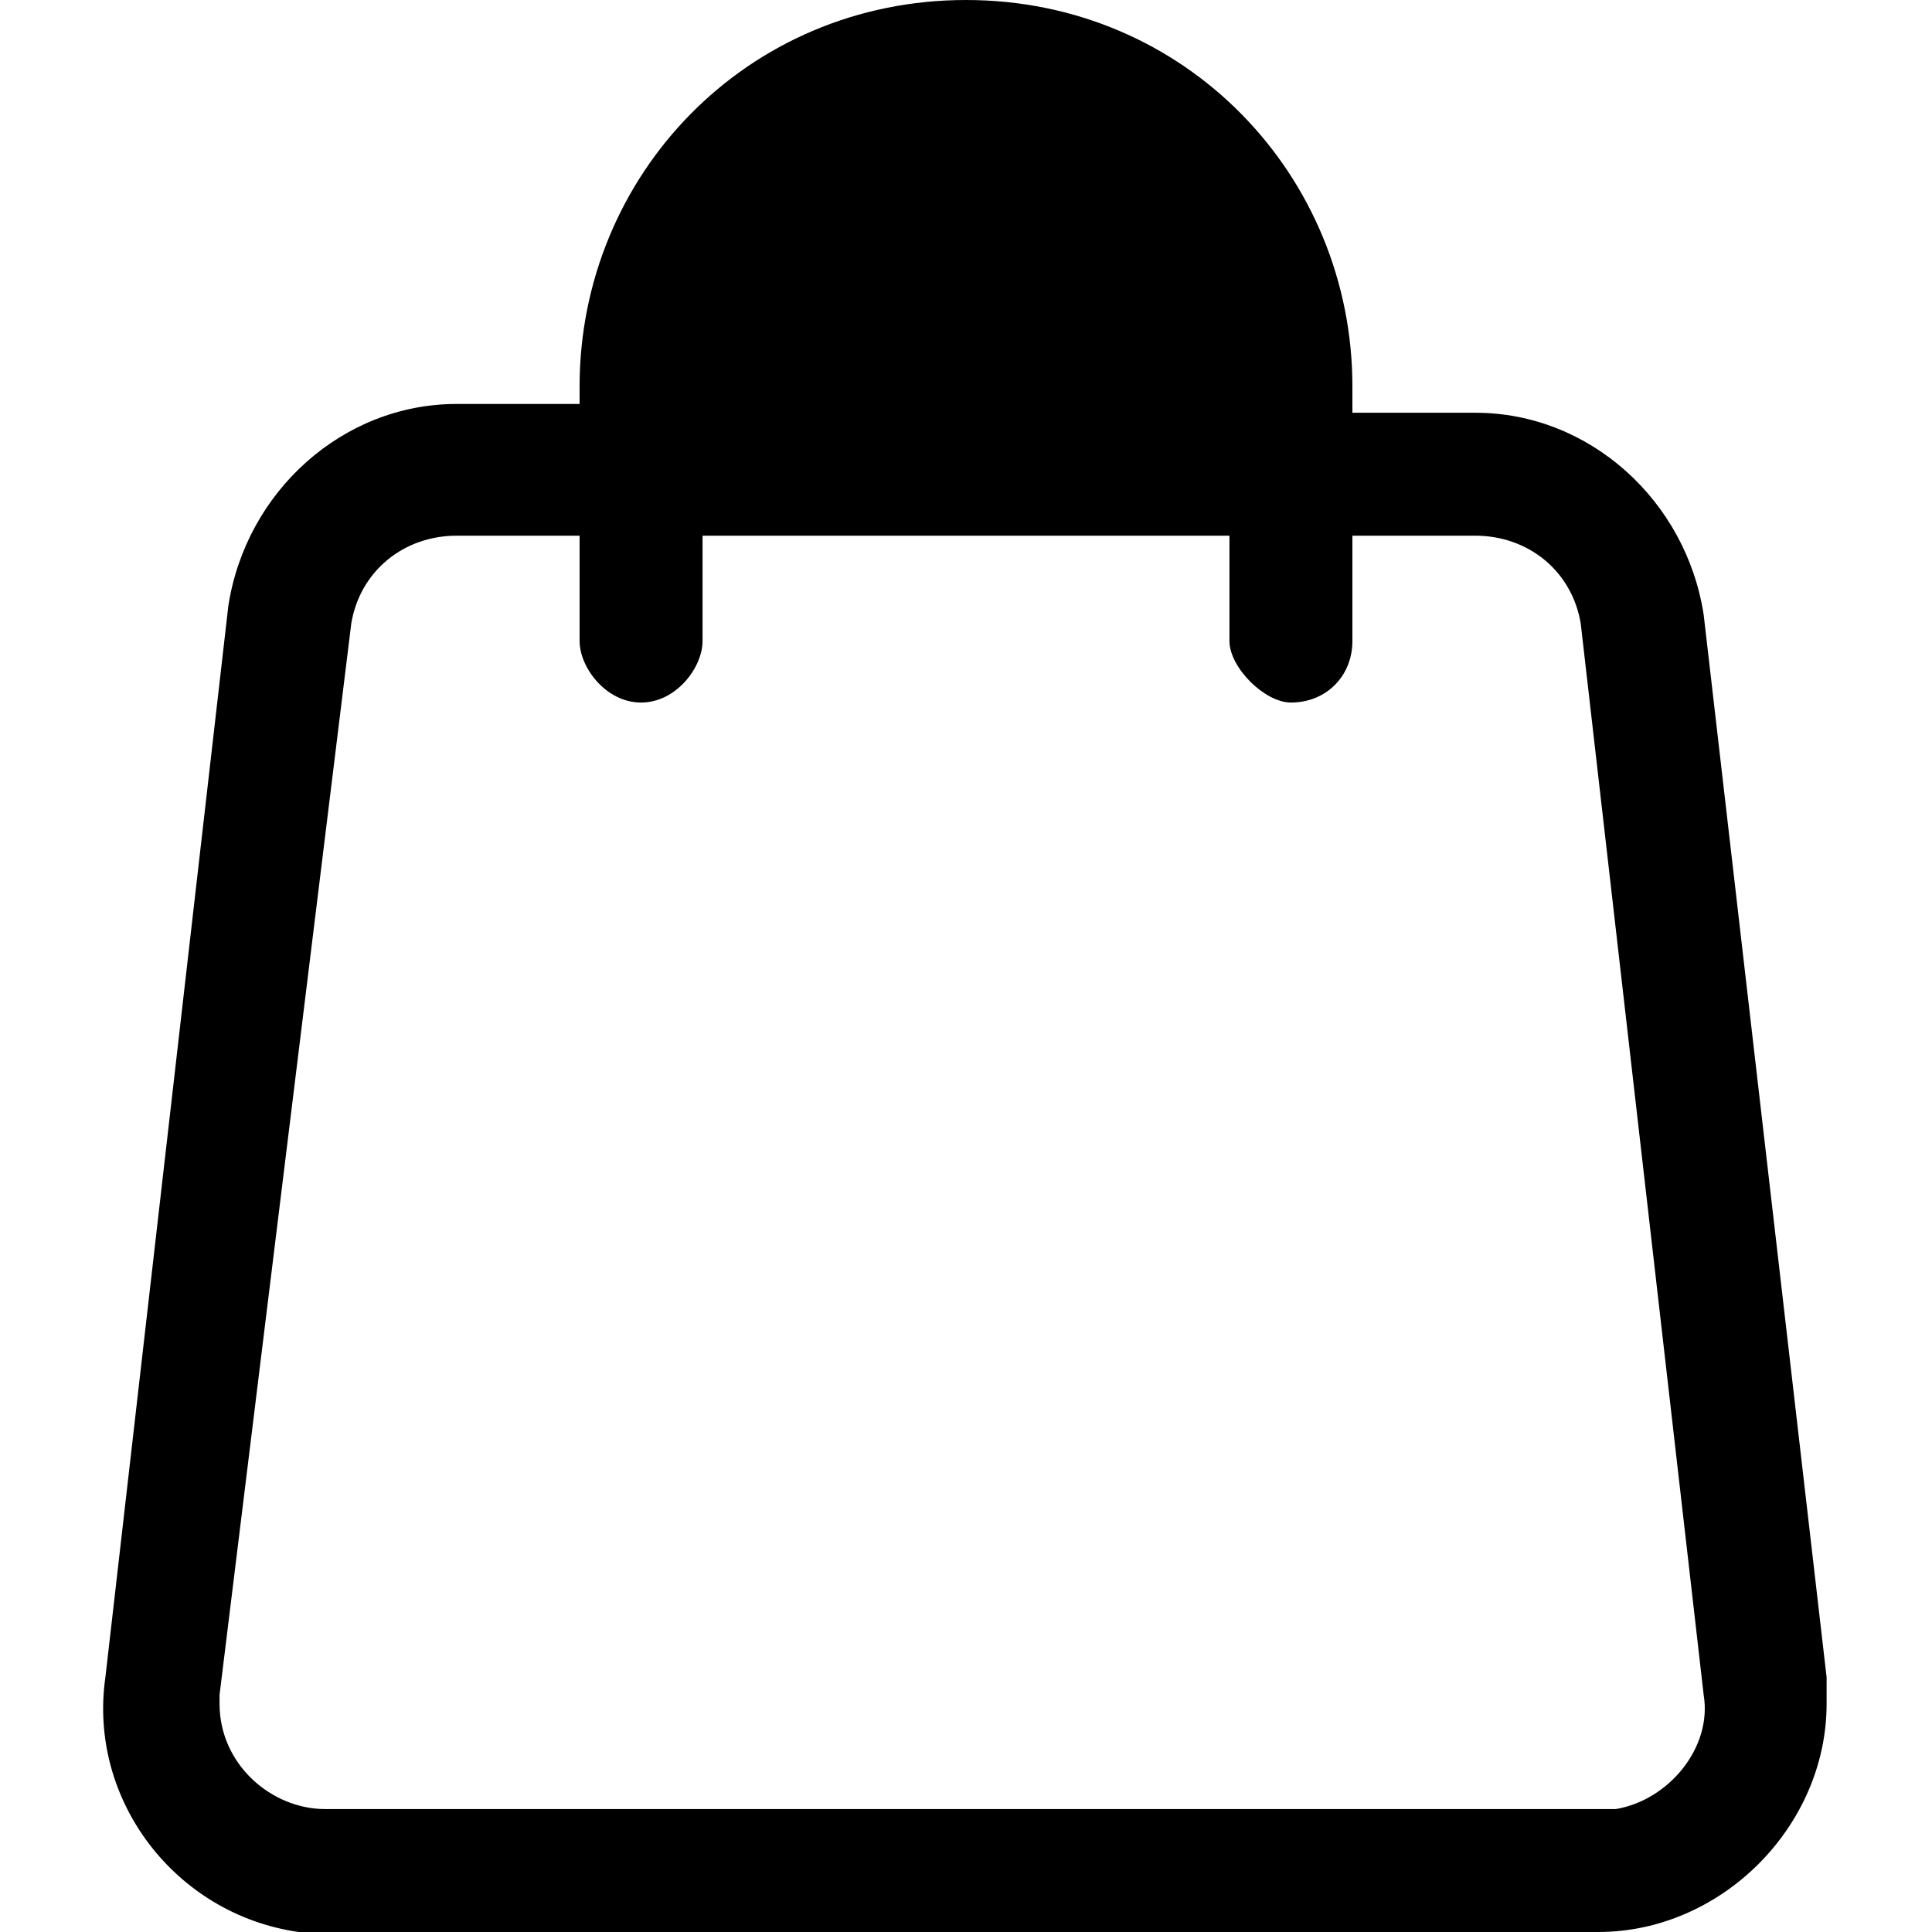 <svg xmlns="http://www.w3.org/2000/svg" xmlns:xlink="http://www.w3.org/1999/xlink" version="1.1" id="Layer_1" x="0px" y="0px" viewBox="0 0 22 22" style="enable-background:new 0 0 22 22;" xml:space="preserve" height="22" width="22">
      <path class="st0 header_cart_icon_svg" d="M14,6.1v1.2C14,7.6,14.4,8,14.7,8c0.4,0,0.7-0.3,0.7-0.7V6.1h1.4c0.6,0,1.1,0.4,1.2,1l1.4,12.2  c0.1,0.6-0.4,1.2-1,1.3c0,0-0.1,0-0.1,0H3.7c-0.6,0-1.2-0.5-1.2-1.2c0,0,0-0.1,0-0.1L4,7.1c0.1-0.6,0.6-1,1.2-1h1.4v1.2  C6.6,7.6,6.9,8,7.3,8S8,7.6,8,7.3V6.1H14z M15.4,4.7V4.4C15.4,2,13.5,0,11,0S6.6,2,6.6,4.4v0.2H5.2c-1.3,0-2.4,1-2.6,2.3L1.2,19.1  C1,20.5,2,21.8,3.4,22c0.1,0,0.2,0,0.3,0h14.5c1.4,0,2.6-1.2,2.6-2.6c0-0.1,0-0.2,0-0.3L19.4,7c-0.2-1.3-1.3-2.3-2.6-2.3H15.4z   M11,1.4c-1.7,0-3,1.4-3,3l0,0v0.2H14V4.4C14,2.8,12.7,1.4,11,1.4L11,1.4z"></path>
      </svg>